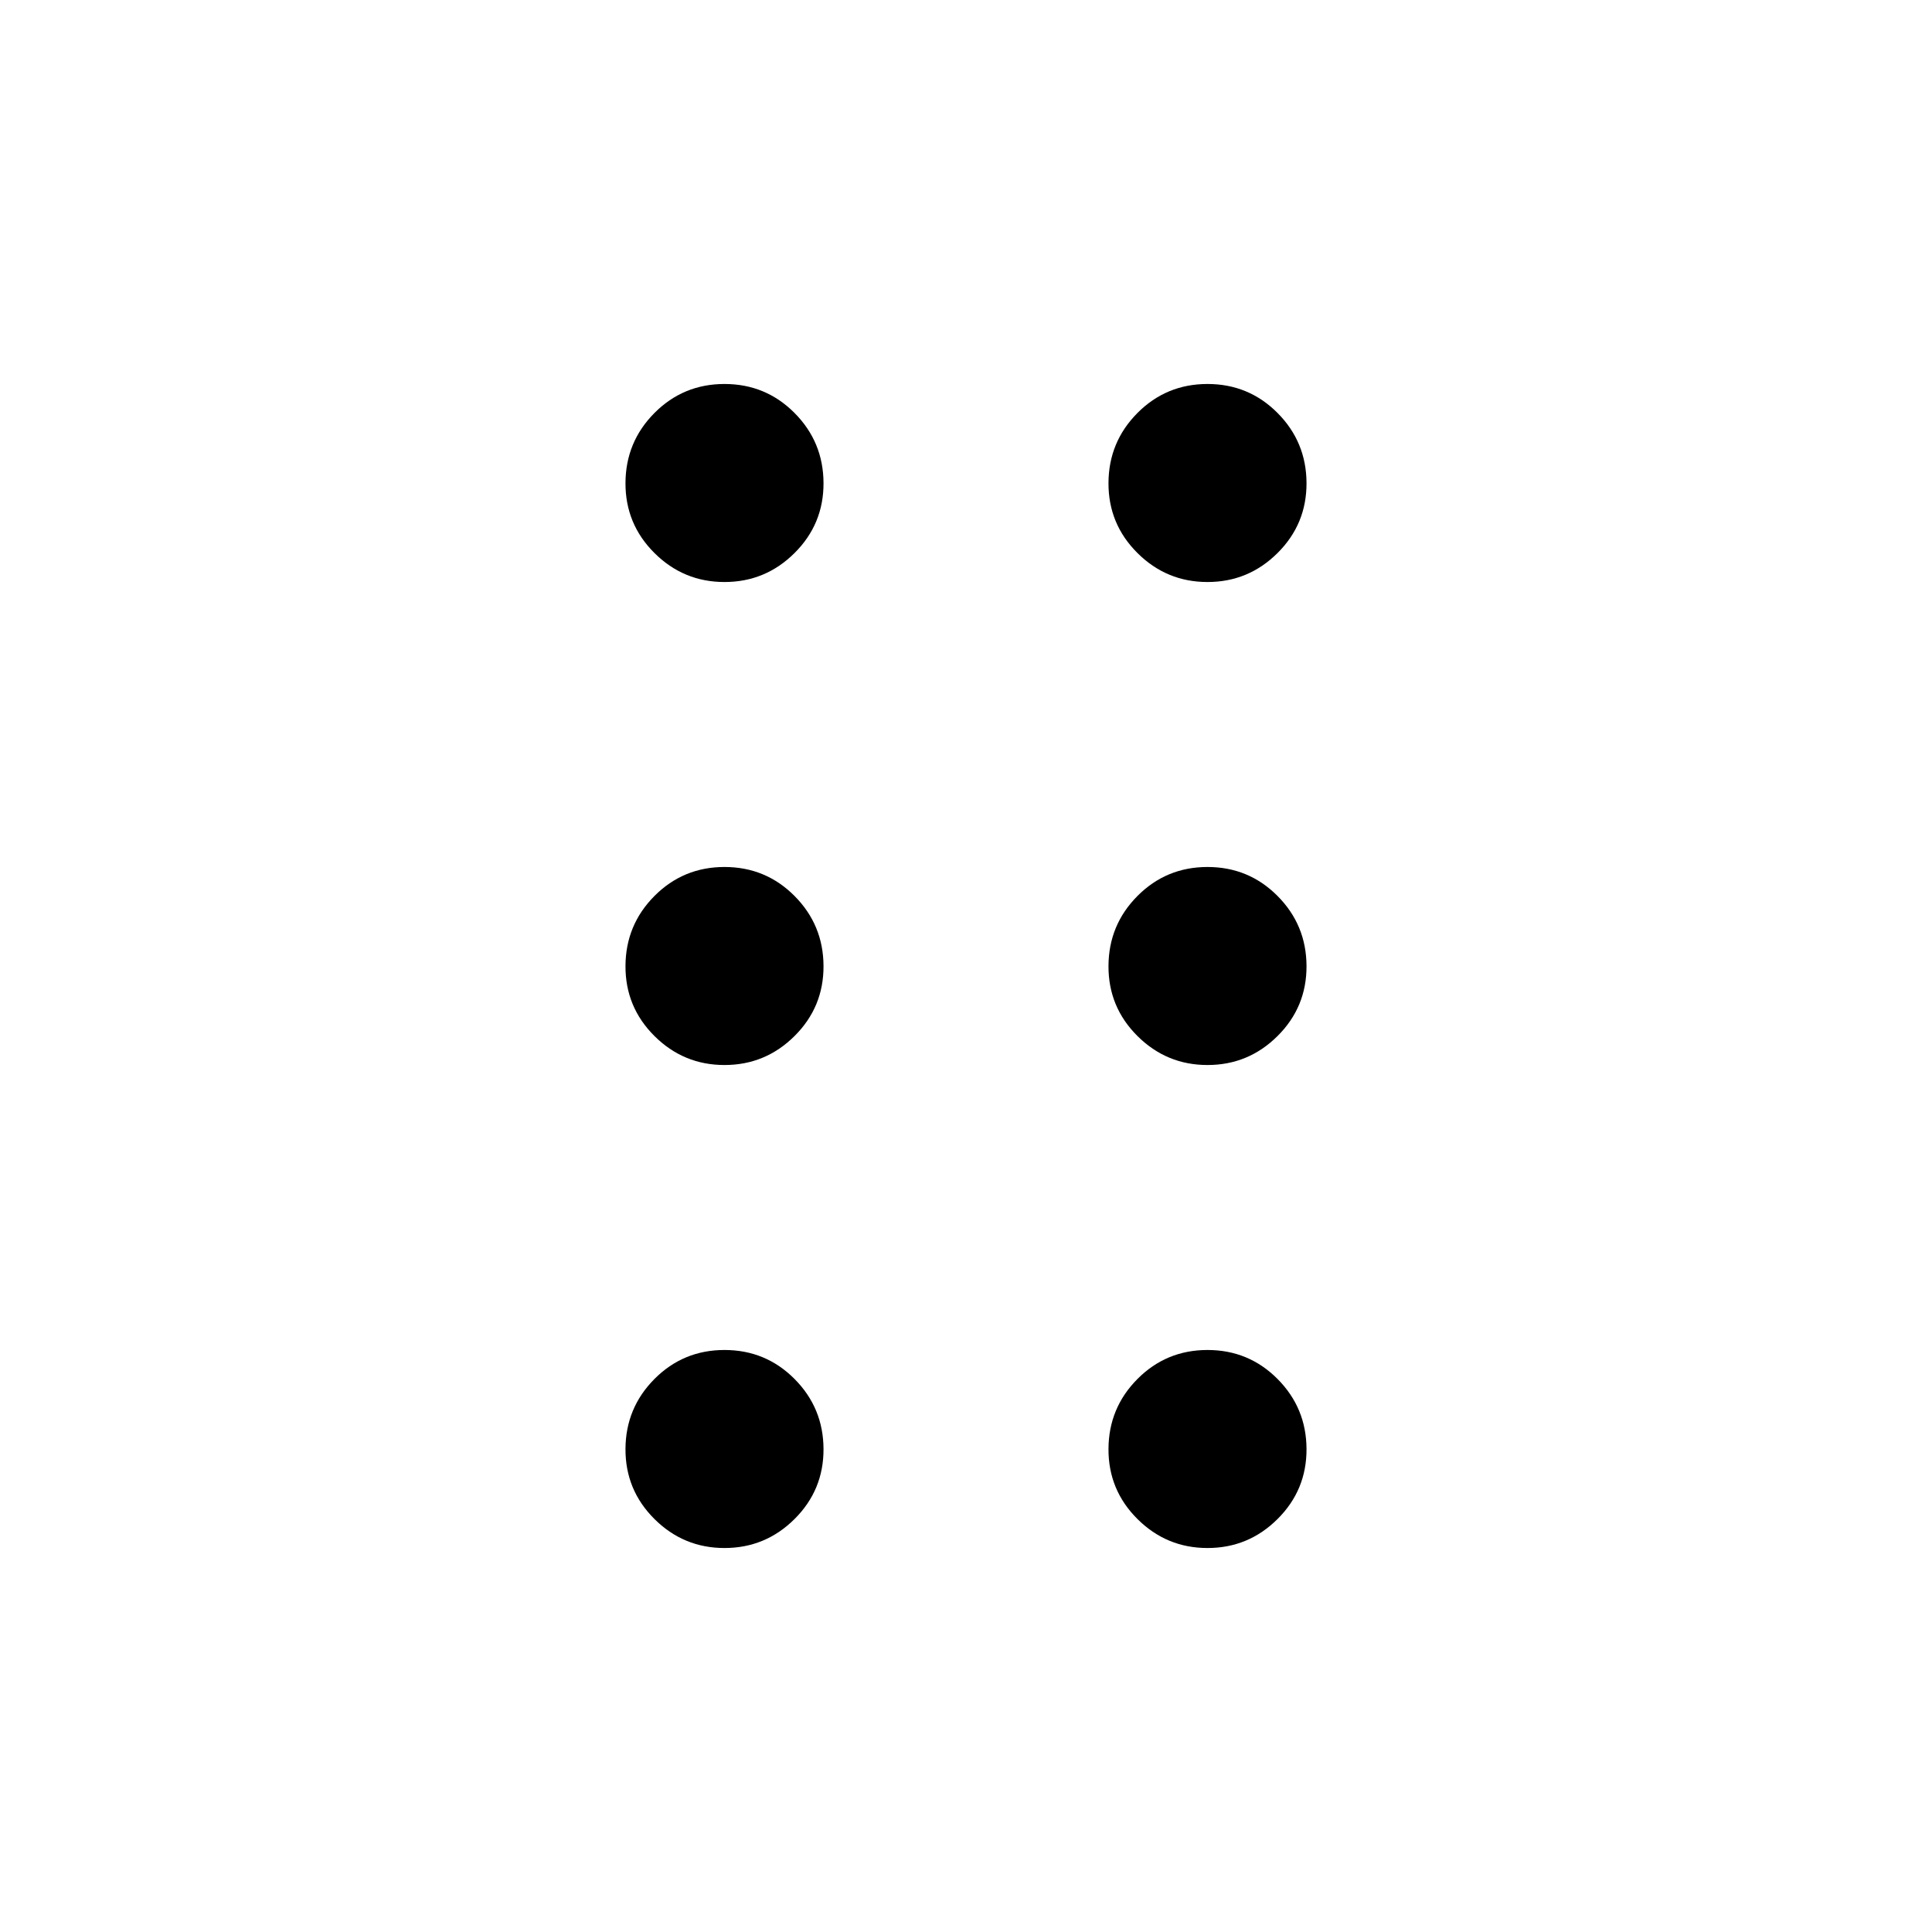 <svg xmlns="http://www.w3.org/2000/svg" width="1em" height="1em" viewBox="0 0 24 24"><path fill="currentColor" d="M9 19.23q-.508 0-.87-.36T7.77 18t.36-.87t.87-.36t.87.36t.36.87t-.36.87t-.87.36m6 0q-.508 0-.87-.36t-.36-.87t.36-.87t.87-.36t.87.36t.36.87t-.36.87t-.87.36m-6-6q-.508 0-.87-.36T7.77 12t.36-.87t.87-.36t.87.36t.36.87t-.36.87t-.87.36m6 0q-.508 0-.87-.36t-.36-.87t.36-.87t.87-.36t.87.36t.36.87t-.36.87t-.87.36m-6-6q-.508 0-.87-.36T7.77 6t.36-.87t.87-.36t.87.36t.36.87t-.36.87t-.87.36m6 0q-.508 0-.87-.36T13.77 6t.36-.87t.87-.36t.87.36t.36.87t-.36.87t-.87.36"/></svg>